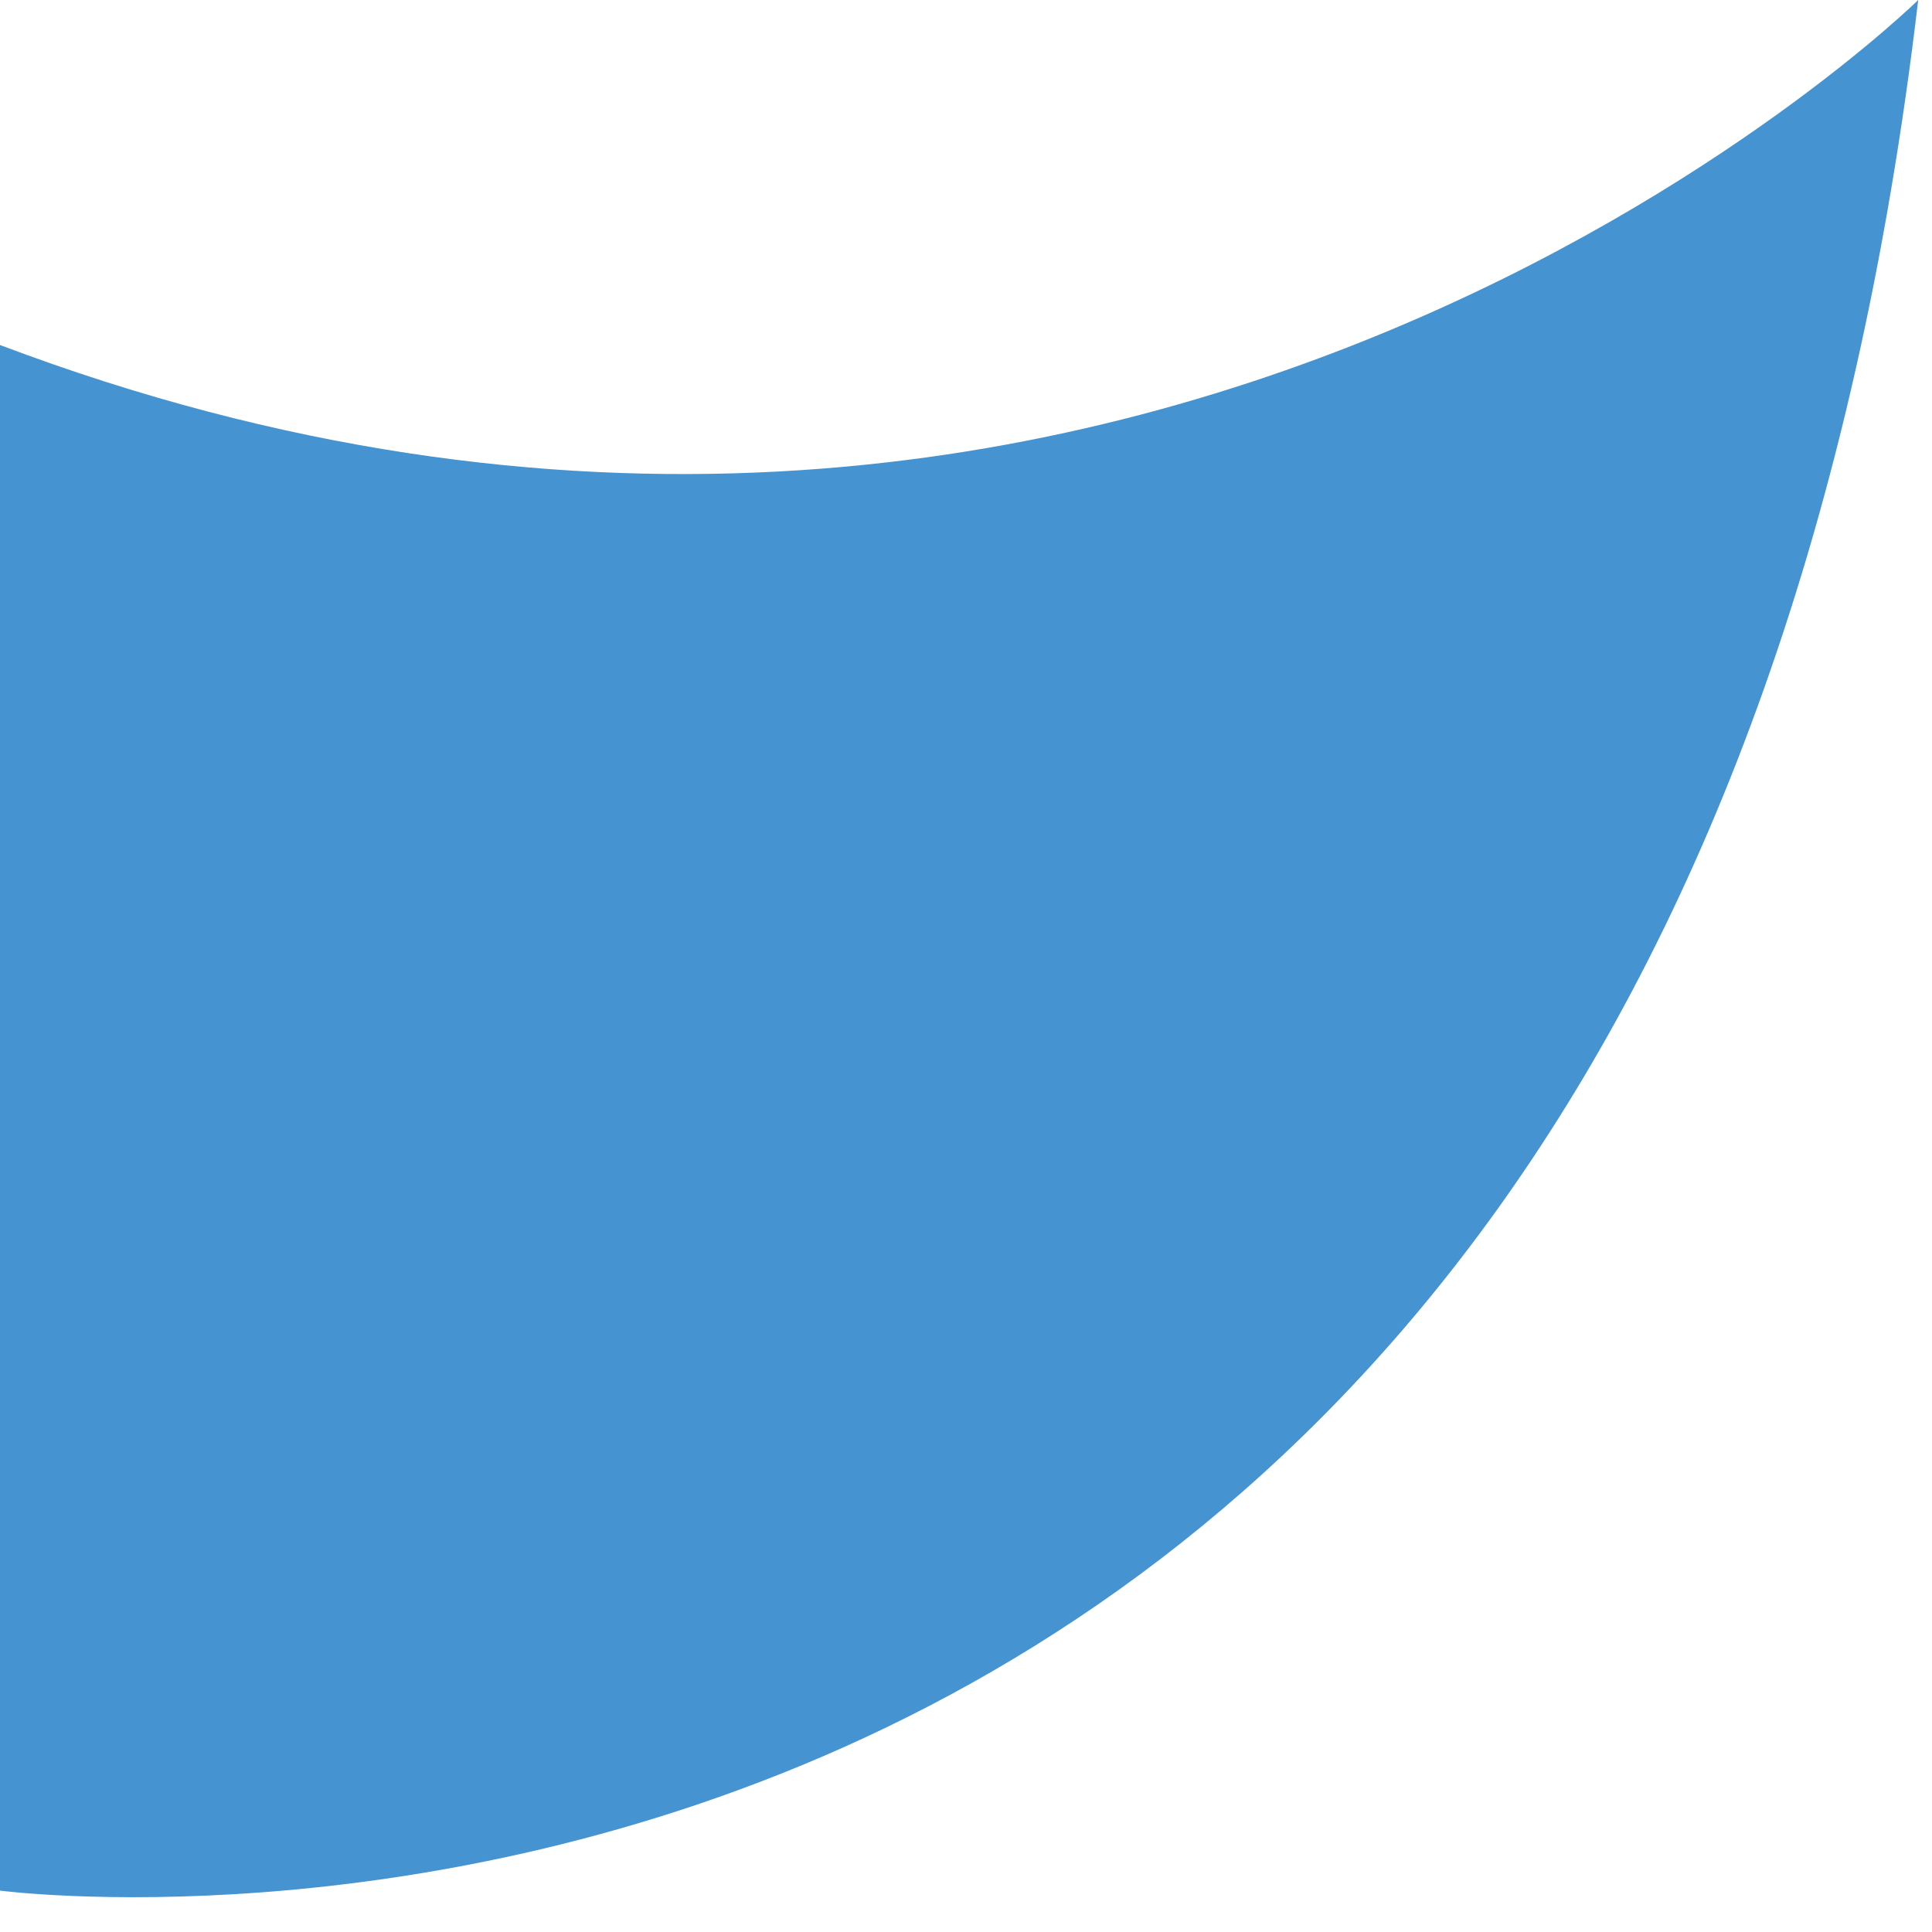 <svg width="14" height="14" viewBox="0 0 14 14" fill="none" xmlns="http://www.w3.org/2000/svg">
<g clip-path="url(#clip0_38_2340)">
<path d="M0 2.5V13.7C0 13.7 12.1 15.3 13.9 0C13.9 0 8.2 5.6 0 2.5Z" fill="#4593D0"/>
</g>
<defs>
<clipPath id="clip0_38_2340">
<rect width="13.9" height="13.8" fill="white"/>
</clipPath>
</defs>
</svg>
